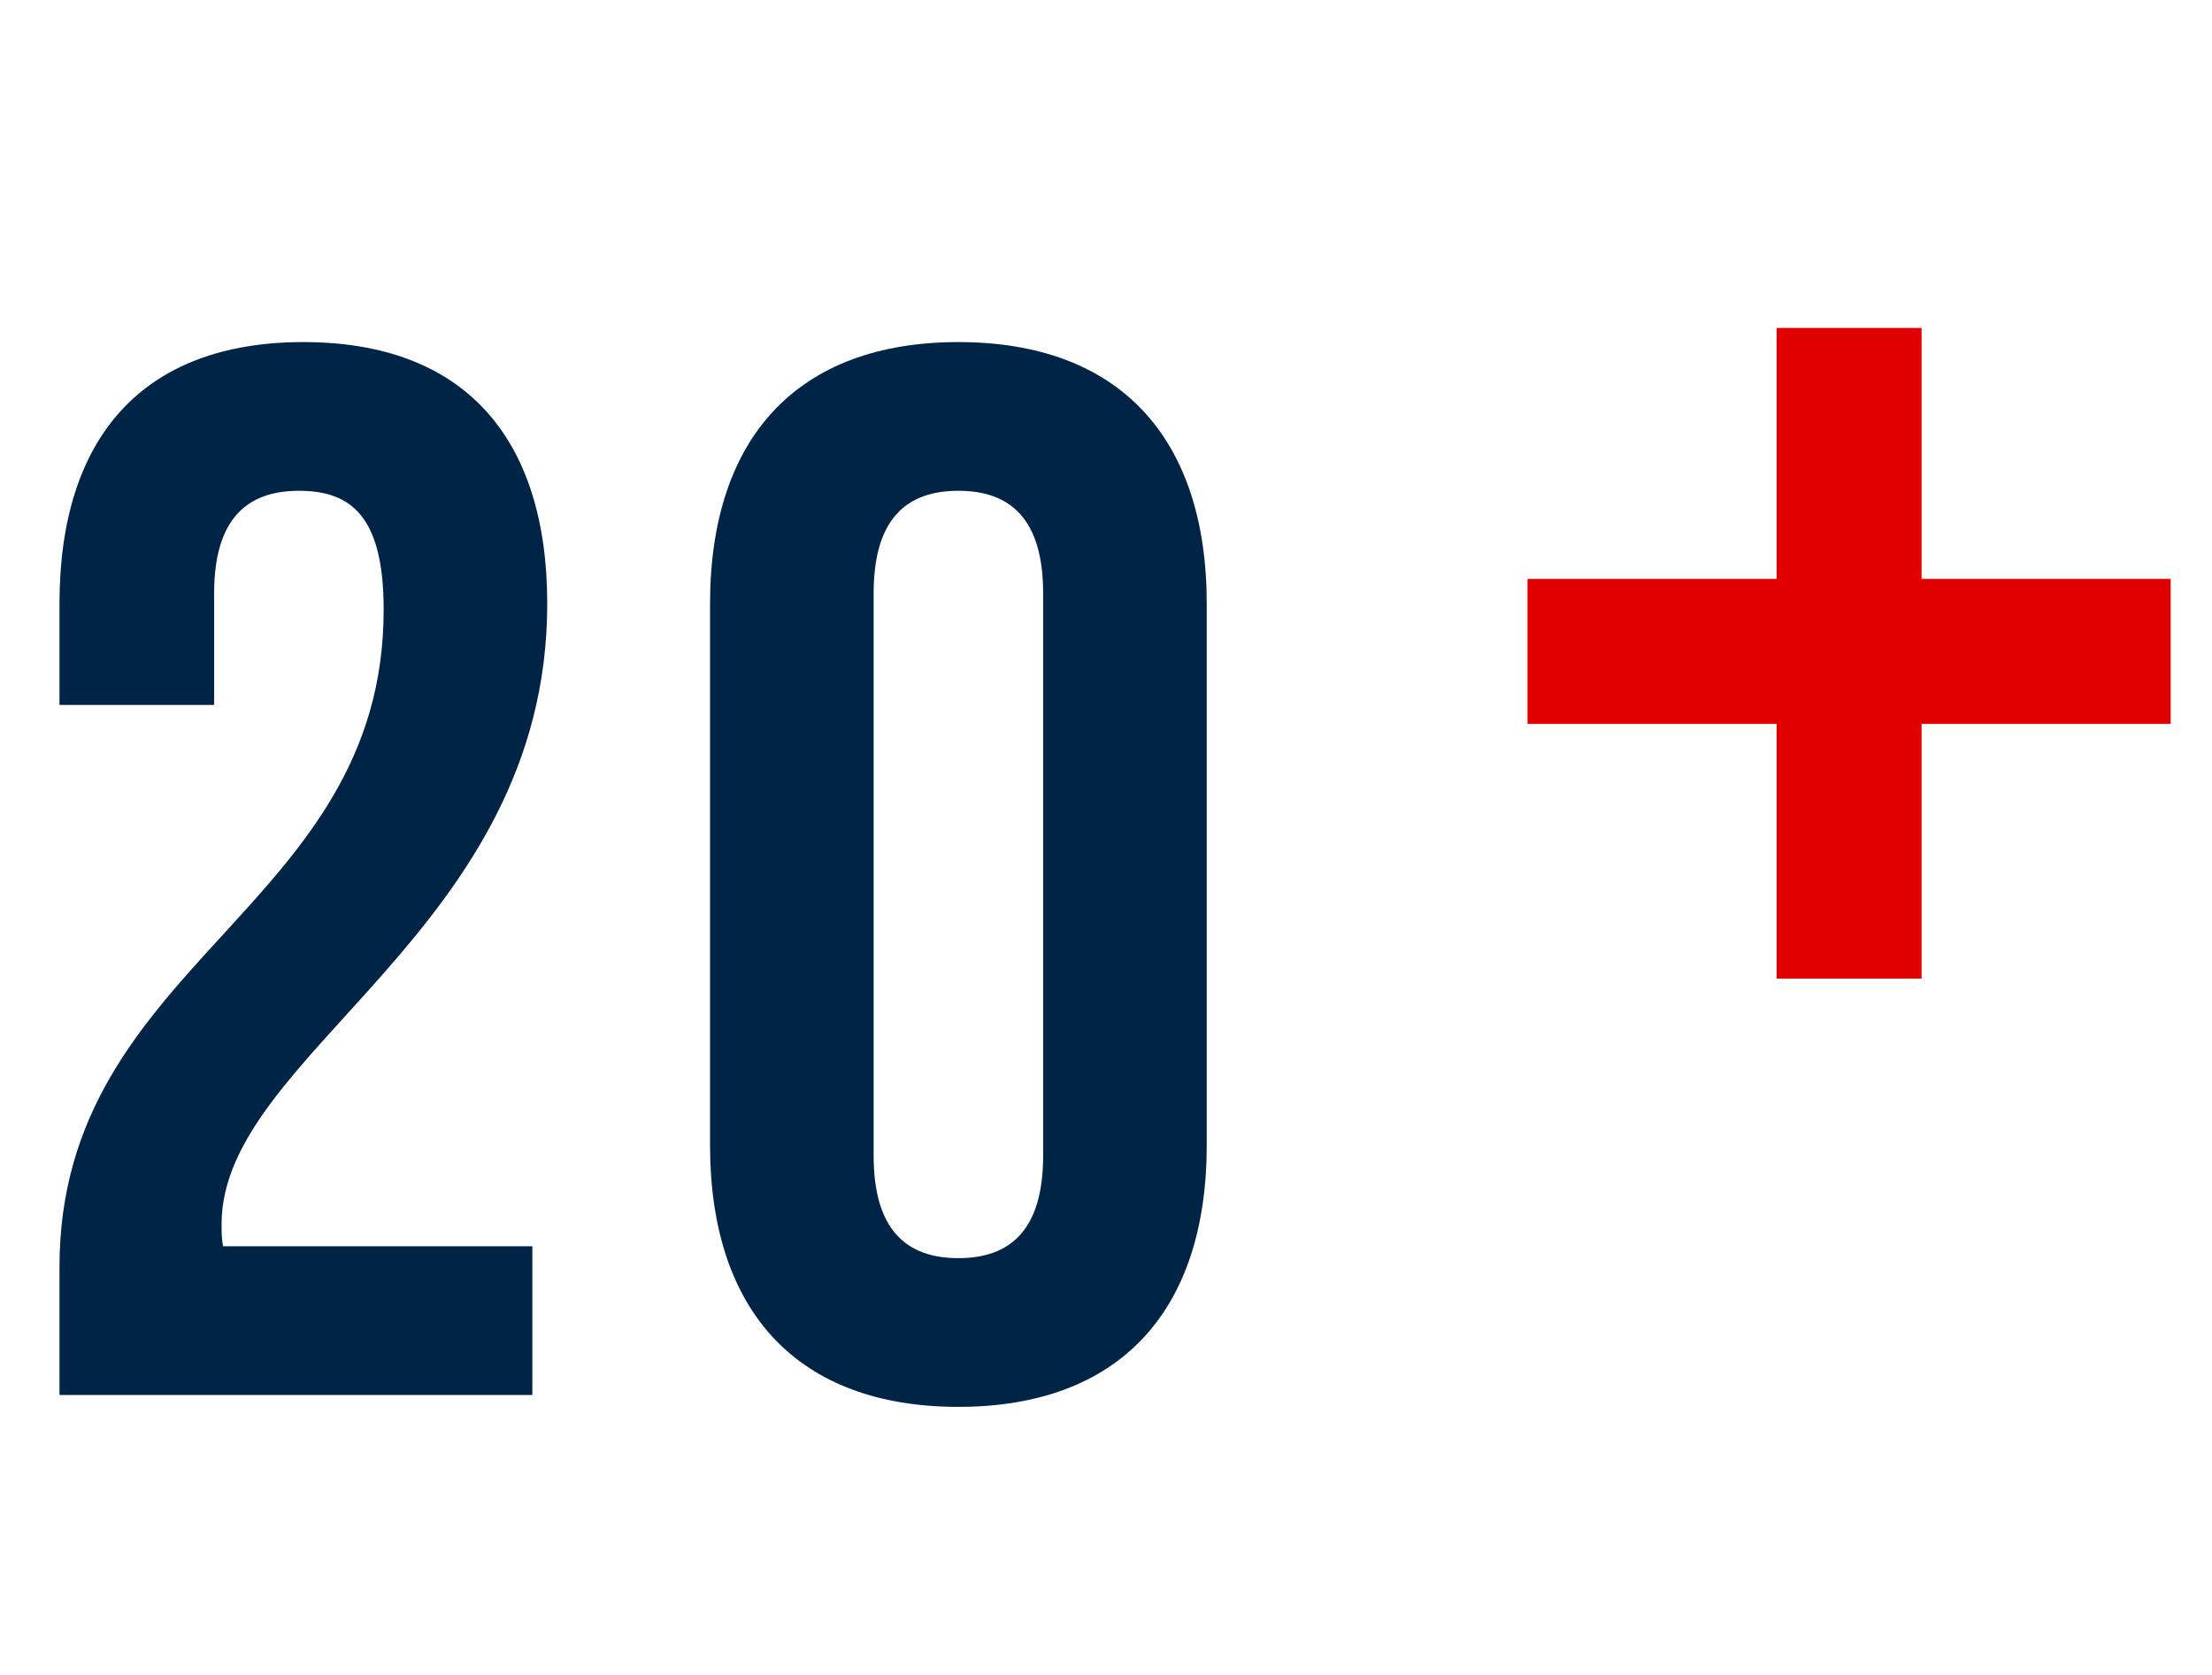 <svg width="107" height="81" viewBox="0 0 119 90" fill="none" xmlns="http://www.w3.org/2000/svg">
<path d="M20.64 32.76C20.64 48.92 3.2 51.64 3.2 68.12V75H28.64V67H12C11.92 66.6 11.92 66.2 11.92 65.8C11.92 56.6 29.44 50.04 29.44 32.44C29.44 23.48 24.96 18.36 16.32 18.36C7.68 18.36 3.2 23.48 3.2 32.44V37.88H11.52V31.88C11.52 27.88 13.28 26.36 16.08 26.36C18.88 26.36 20.64 27.72 20.64 32.76Z" fill="#002445"/>
<path d="M46.999 31.88C46.999 27.88 48.759 26.36 51.559 26.36C54.359 26.36 56.119 27.88 56.119 31.88V62.12C56.119 66.12 54.359 67.64 51.559 67.64C48.759 67.64 46.999 66.12 46.999 62.12V31.88ZM38.199 61.56C38.199 70.52 42.919 75.64 51.559 75.64C60.199 75.64 64.919 70.52 64.919 61.56V32.44C64.919 23.48 60.199 18.36 51.559 18.36C42.919 18.36 38.199 23.48 38.199 32.44V61.56Z" fill="#002445"/>
<path d="M103.376 17.6H95.576V31.1H82.176V38.9H95.576V52.6H103.376V38.9H116.776V31.1H103.376V17.6Z" fill="#E10000"/>
</svg>
